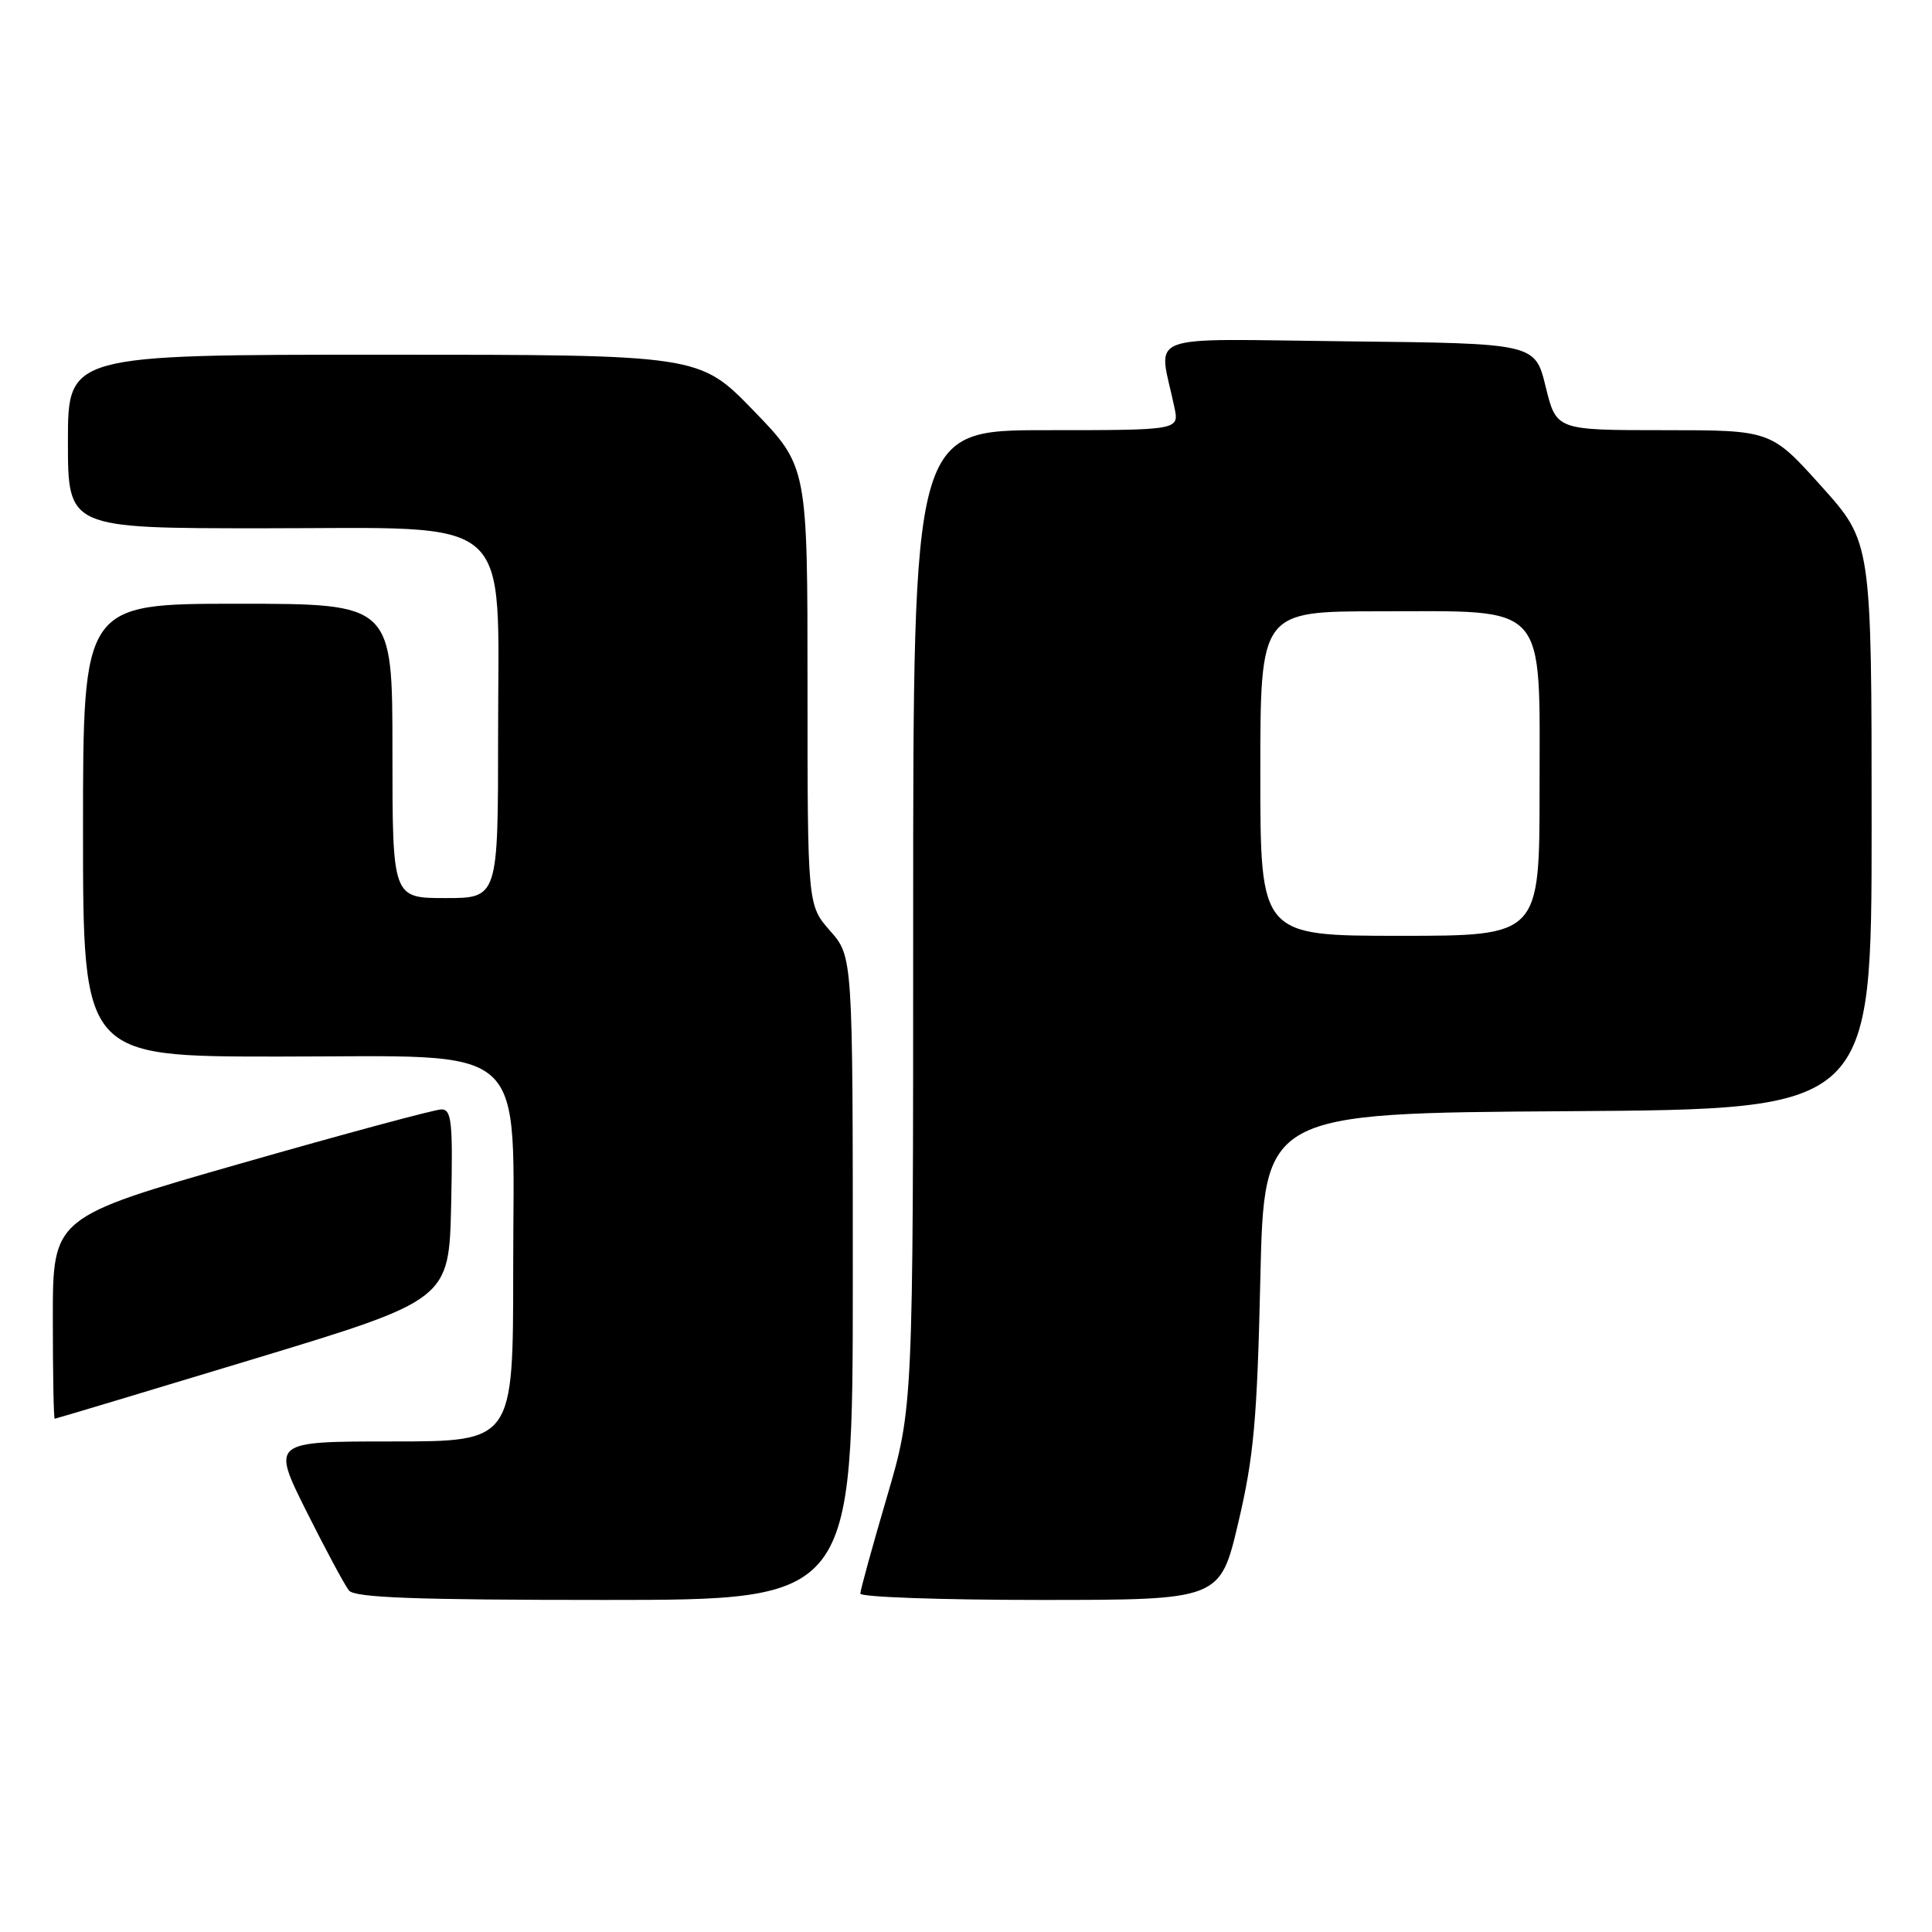 <?xml version="1.0" encoding="UTF-8" standalone="no"?>
<!DOCTYPE svg PUBLIC "-//W3C//DTD SVG 1.1//EN" "http://www.w3.org/Graphics/SVG/1.1/DTD/svg11.dtd" >
<svg xmlns="http://www.w3.org/2000/svg" xmlns:xlink="http://www.w3.org/1999/xlink" version="1.1" viewBox="0 0 256 256">
 <g >
 <path fill="currentColor"
d=" M 113.00 169.38 C 113.00 126.76 113.00 126.76 110.00 123.35 C 107.00 119.93 107.00 119.93 107.00 90.86 C 107.00 61.79 107.00 61.79 99.83 54.39 C 92.66 47.00 92.66 47.00 50.83 47.00 C 9.00 47.00 9.00 47.00 9.00 58.50 C 9.00 70.00 9.00 70.00 34.81 70.00 C 68.67 70.00 66.00 67.66 66.00 97.30 C 66.00 119.00 66.00 119.00 59.00 119.00 C 52.00 119.00 52.00 119.00 52.00 99.50 C 52.00 80.00 52.00 80.00 31.50 80.00 C 11.00 80.00 11.00 80.00 11.00 110.00 C 11.00 140.00 11.00 140.00 36.81 140.00 C 70.76 140.00 68.00 137.50 68.00 168.30 C 68.00 191.00 68.00 191.00 51.99 191.00 C 35.98 191.00 35.98 191.00 40.60 200.25 C 43.15 205.34 45.68 210.06 46.24 210.75 C 47.01 211.70 55.02 212.00 80.12 212.00 C 113.00 212.00 113.00 212.00 113.00 169.38 Z  M 164.08 201.75 C 166.13 193.09 166.58 188.09 167.00 169.50 C 167.50 147.50 167.50 147.50 207.75 147.24 C 248.00 146.98 248.00 146.98 248.00 109.41 C 248.00 71.84 248.00 71.84 241.33 64.42 C 234.66 57.00 234.66 57.00 220.44 57.00 C 206.22 57.00 206.22 57.00 204.81 51.25 C 203.41 45.50 203.41 45.50 178.58 45.23 C 150.81 44.93 153.52 43.90 155.62 54.00 C 156.25 57.00 156.25 57.00 138.62 57.00 C 121.00 57.00 121.00 57.00 121.00 121.77 C 121.00 186.53 121.00 186.53 117.50 198.43 C 115.58 204.97 114.00 210.70 114.00 211.16 C 114.00 211.62 124.73 212.00 137.83 212.00 C 161.67 212.00 161.67 212.00 164.08 201.75 Z  M 33.50 180.11 C 59.50 172.23 59.50 172.23 59.78 159.61 C 60.02 148.73 59.85 147.00 58.50 147.00 C 57.64 147.00 45.70 150.22 31.97 154.15 C 7.00 161.29 7.00 161.29 7.00 174.65 C 7.00 181.99 7.11 188.00 7.25 187.99 C 7.39 187.99 19.20 184.44 33.50 180.11 Z  M 167.00 102.50 C 167.00 81.00 167.00 81.00 182.87 81.00 C 205.30 81.00 204.00 79.55 204.00 104.57 C 204.00 124.00 204.00 124.00 185.50 124.00 C 167.00 124.00 167.00 124.00 167.00 102.50 Z "/>
</g>
</svg>
